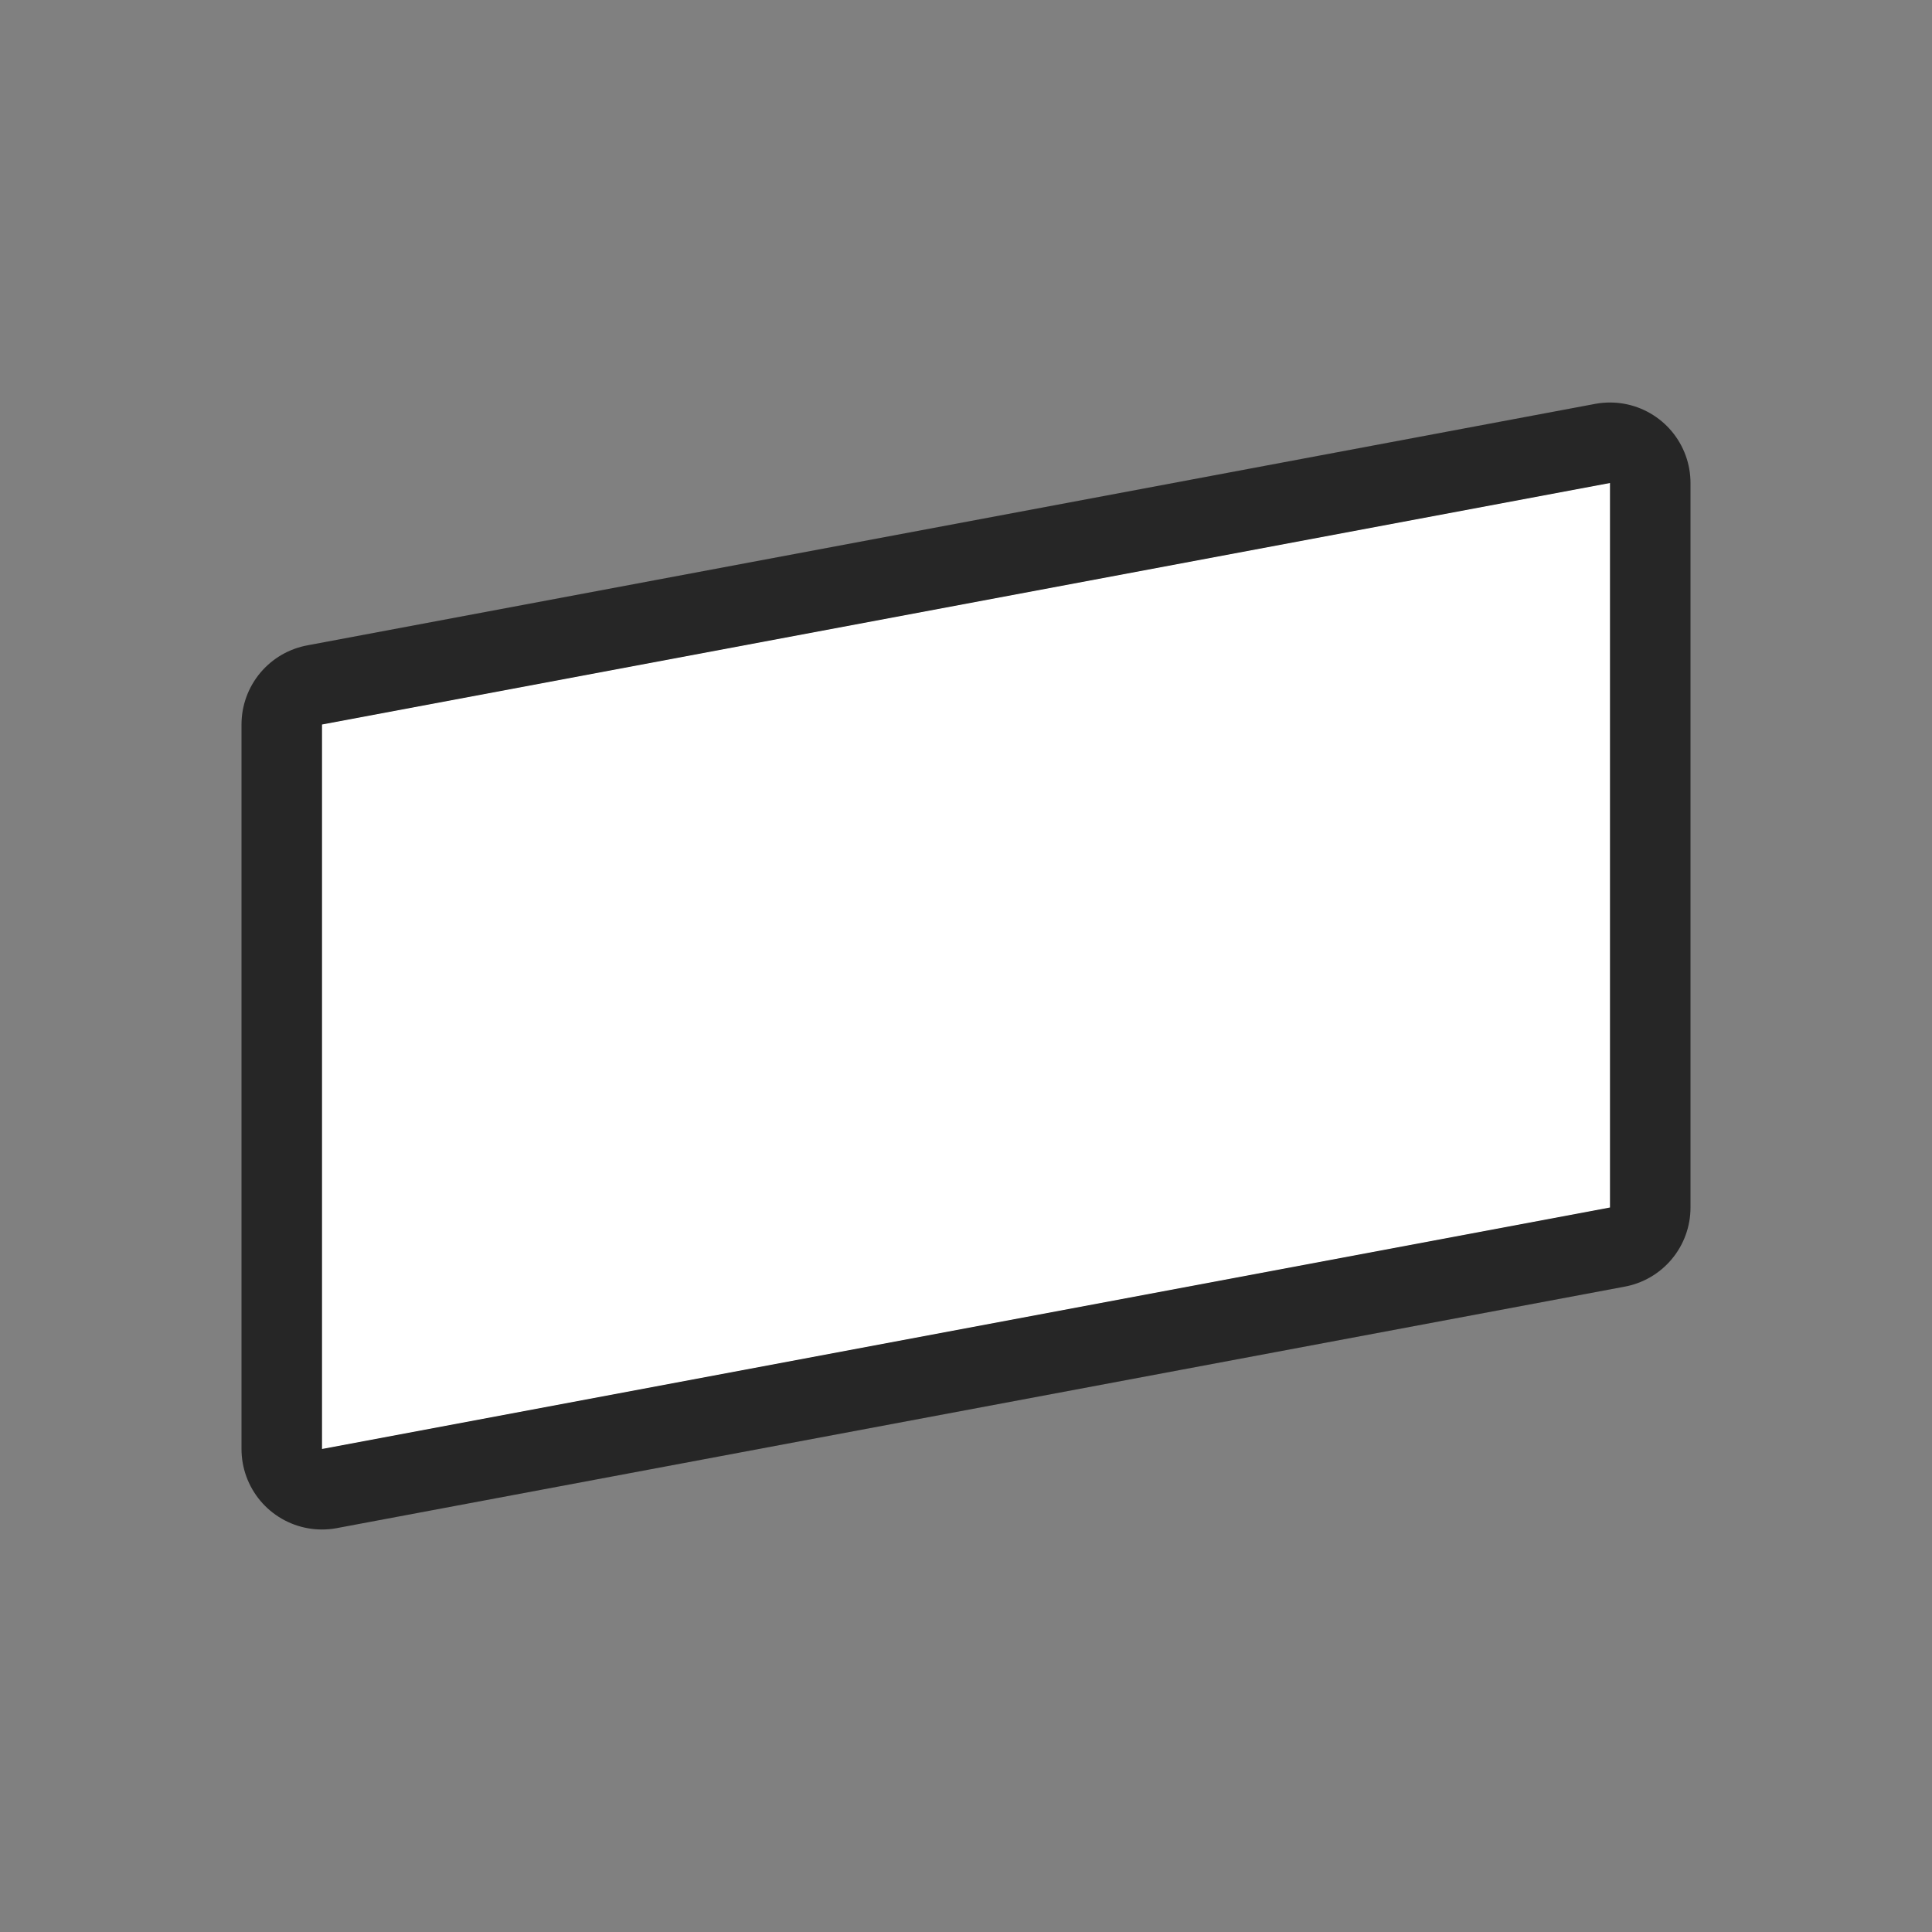 <svg xmlns="http://www.w3.org/2000/svg" viewBox="0 0 24 24"><rect x="0" y="0" width="24" height="24" fill="#808080" stroke="none"/><path style="fill:#000;stroke:#000;opacity:.7;stroke-width:2;stroke-miterlimit:4;stroke-dasharray:none;stroke-linejoin:round" fill="#232629" d="M20 6 4 9v9l16-3z"/><path d="M20 6 4 9v9l16-3z" fill="#232629" style="fill:#fff"/></svg>